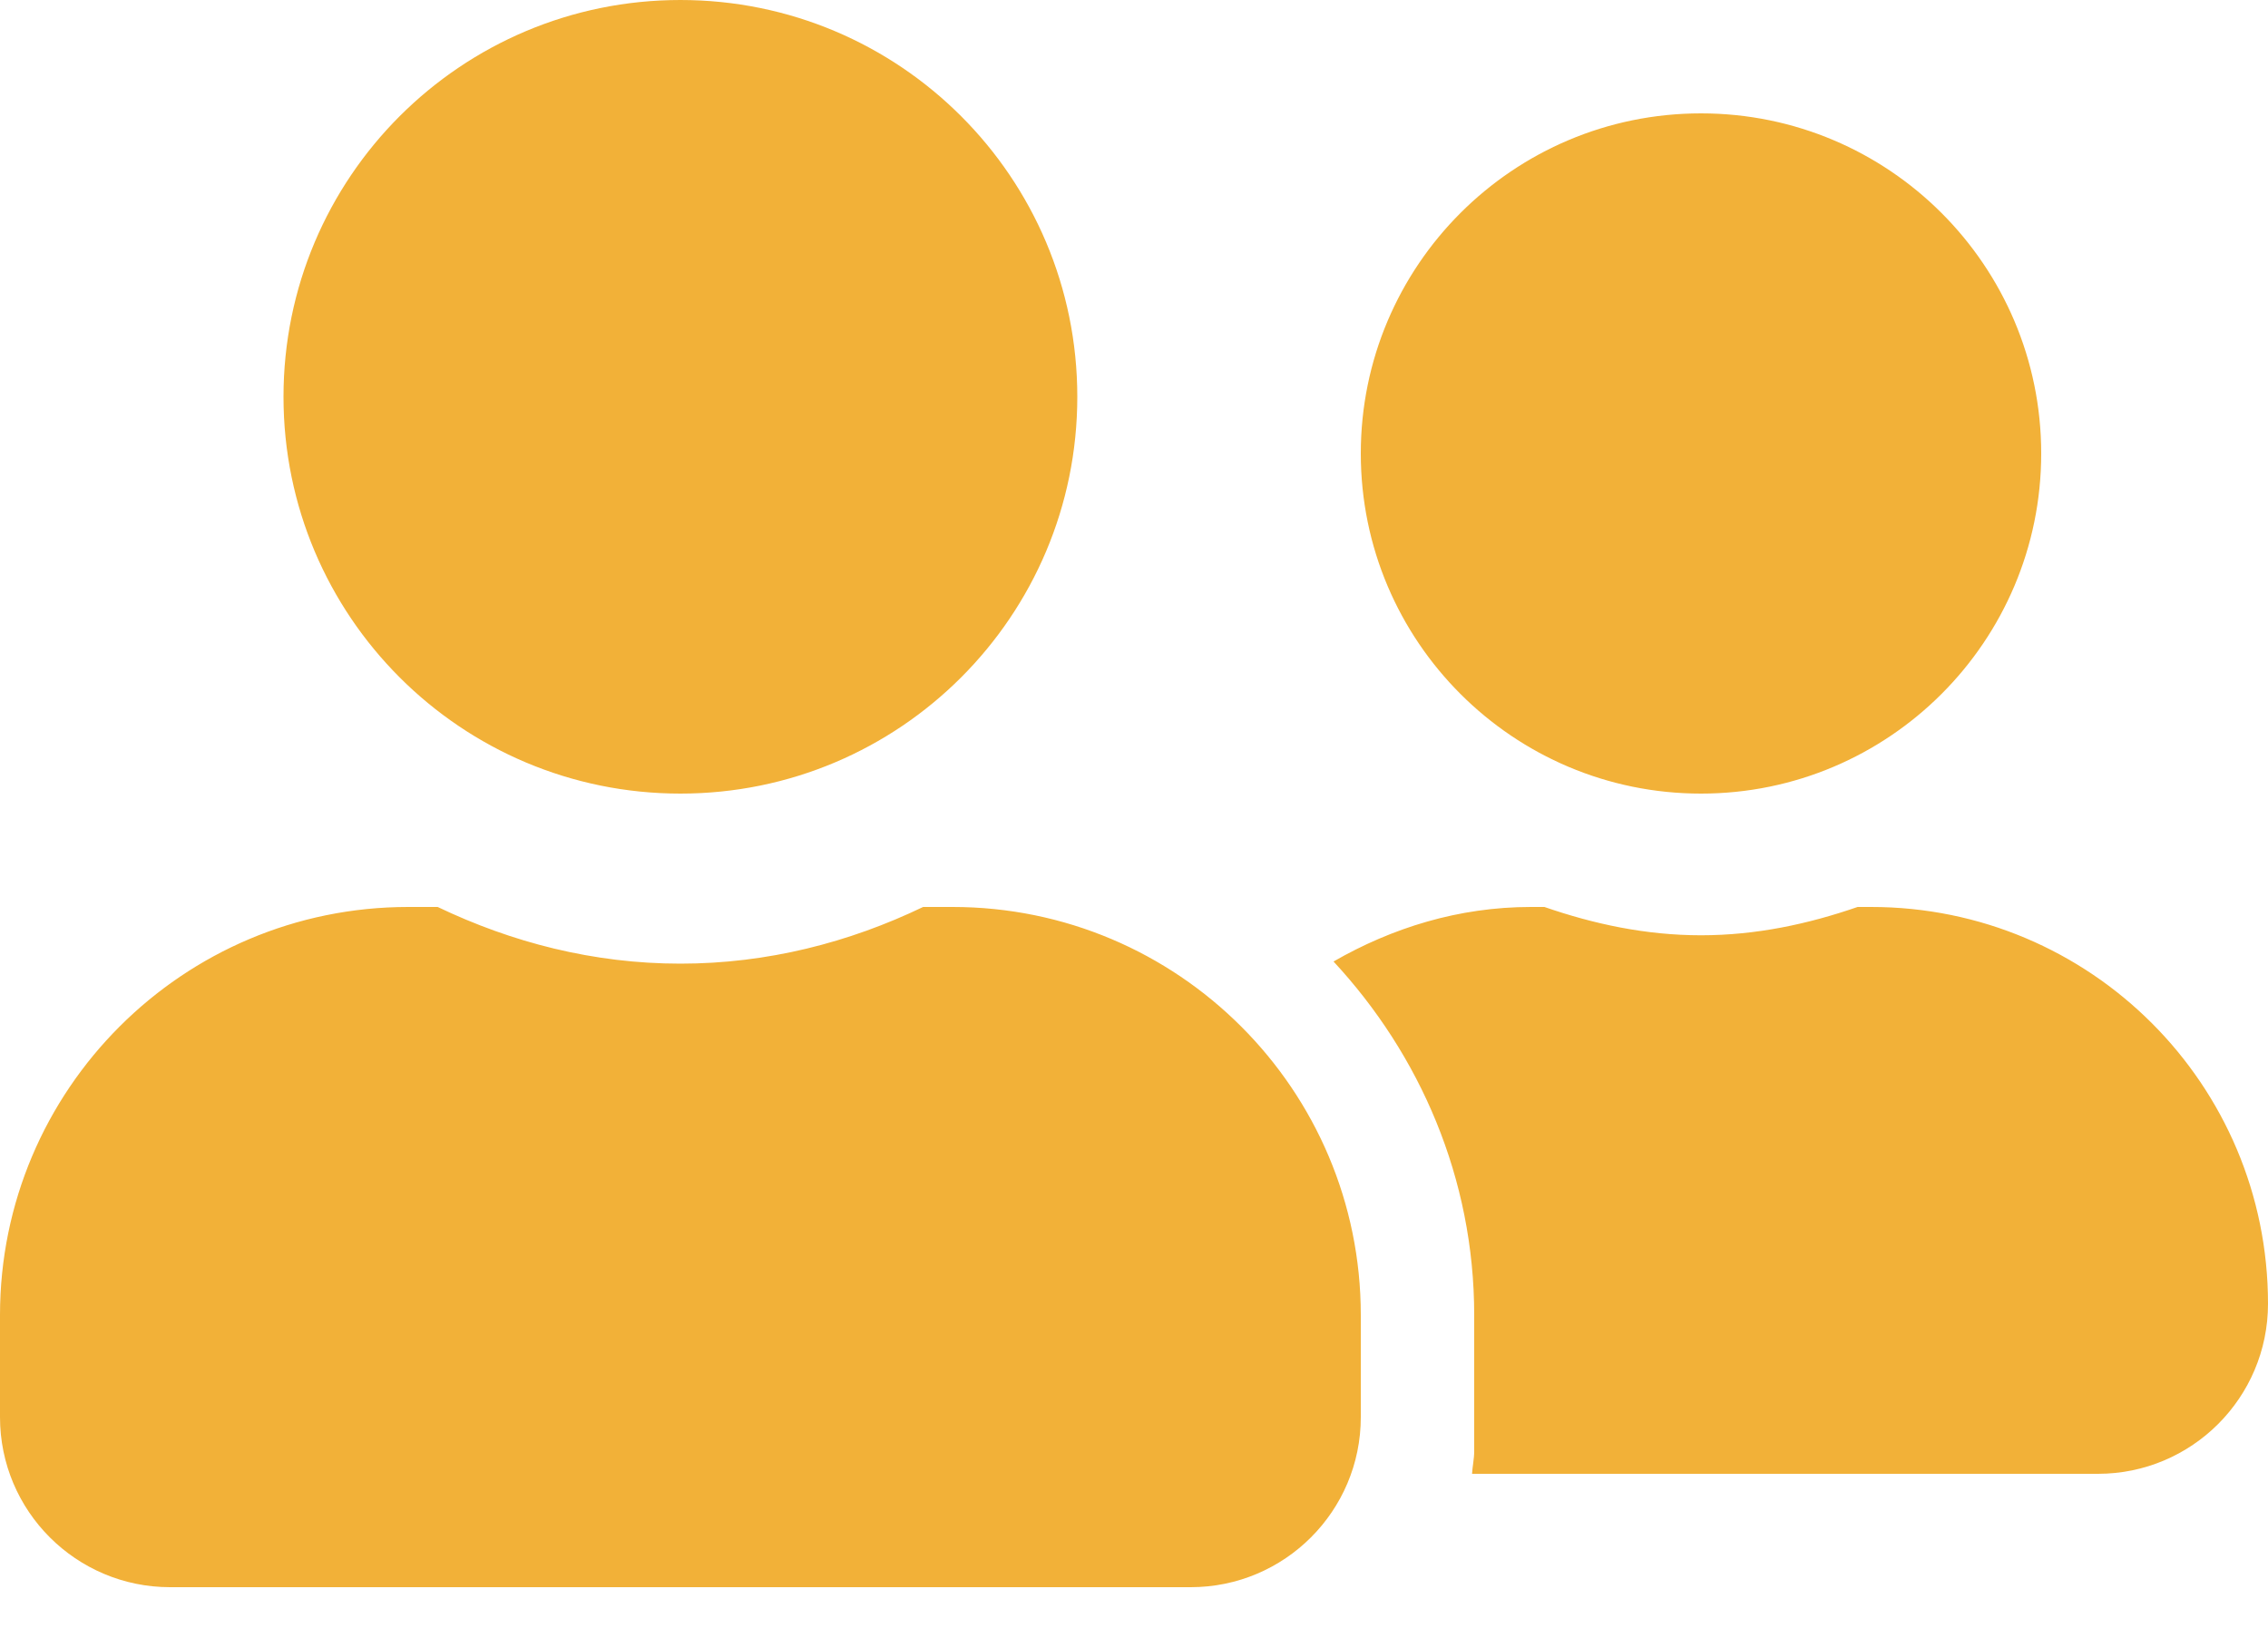 <svg width="39" height="28" viewBox="0 0 39 28" fill="none" xmlns="http://www.w3.org/2000/svg">
<path d="M11.7 13.65C15.472 13.65 18.525 10.597 18.525 6.825C18.525 3.053 15.472 0 11.7 0C7.928 0 4.875 3.053 4.875 6.825C4.875 10.597 7.928 13.65 11.7 13.65ZM16.38 15.6H15.874C14.607 16.209 13.199 16.575 11.7 16.575C10.201 16.575 8.799 16.209 7.526 15.6H7.02C3.144 15.6 0 18.744 0 22.62V24.375C0 25.99 1.31 27.3 2.925 27.3H20.475C22.09 27.3 23.4 25.99 23.4 24.375V22.62C23.4 18.744 20.256 15.6 16.38 15.6ZM29.25 13.65C32.48 13.65 35.1 11.03 35.1 7.8C35.1 4.57 32.48 1.95 29.25 1.95C26.02 1.95 23.4 4.57 23.4 7.8C23.4 11.03 26.02 13.65 29.25 13.65ZM32.175 15.6H31.943C31.096 15.893 30.201 16.087 29.25 16.087C28.299 16.087 27.404 15.893 26.557 15.6H26.325C25.082 15.6 23.936 15.96 22.931 16.538C24.418 18.141 25.35 20.268 25.35 22.62V24.96C25.35 25.094 25.32 25.222 25.313 25.35H36.075C37.69 25.35 39 24.04 39 22.425C39 18.653 35.947 15.6 32.175 15.6Z" fill="#F2B138"/>
</svg>
